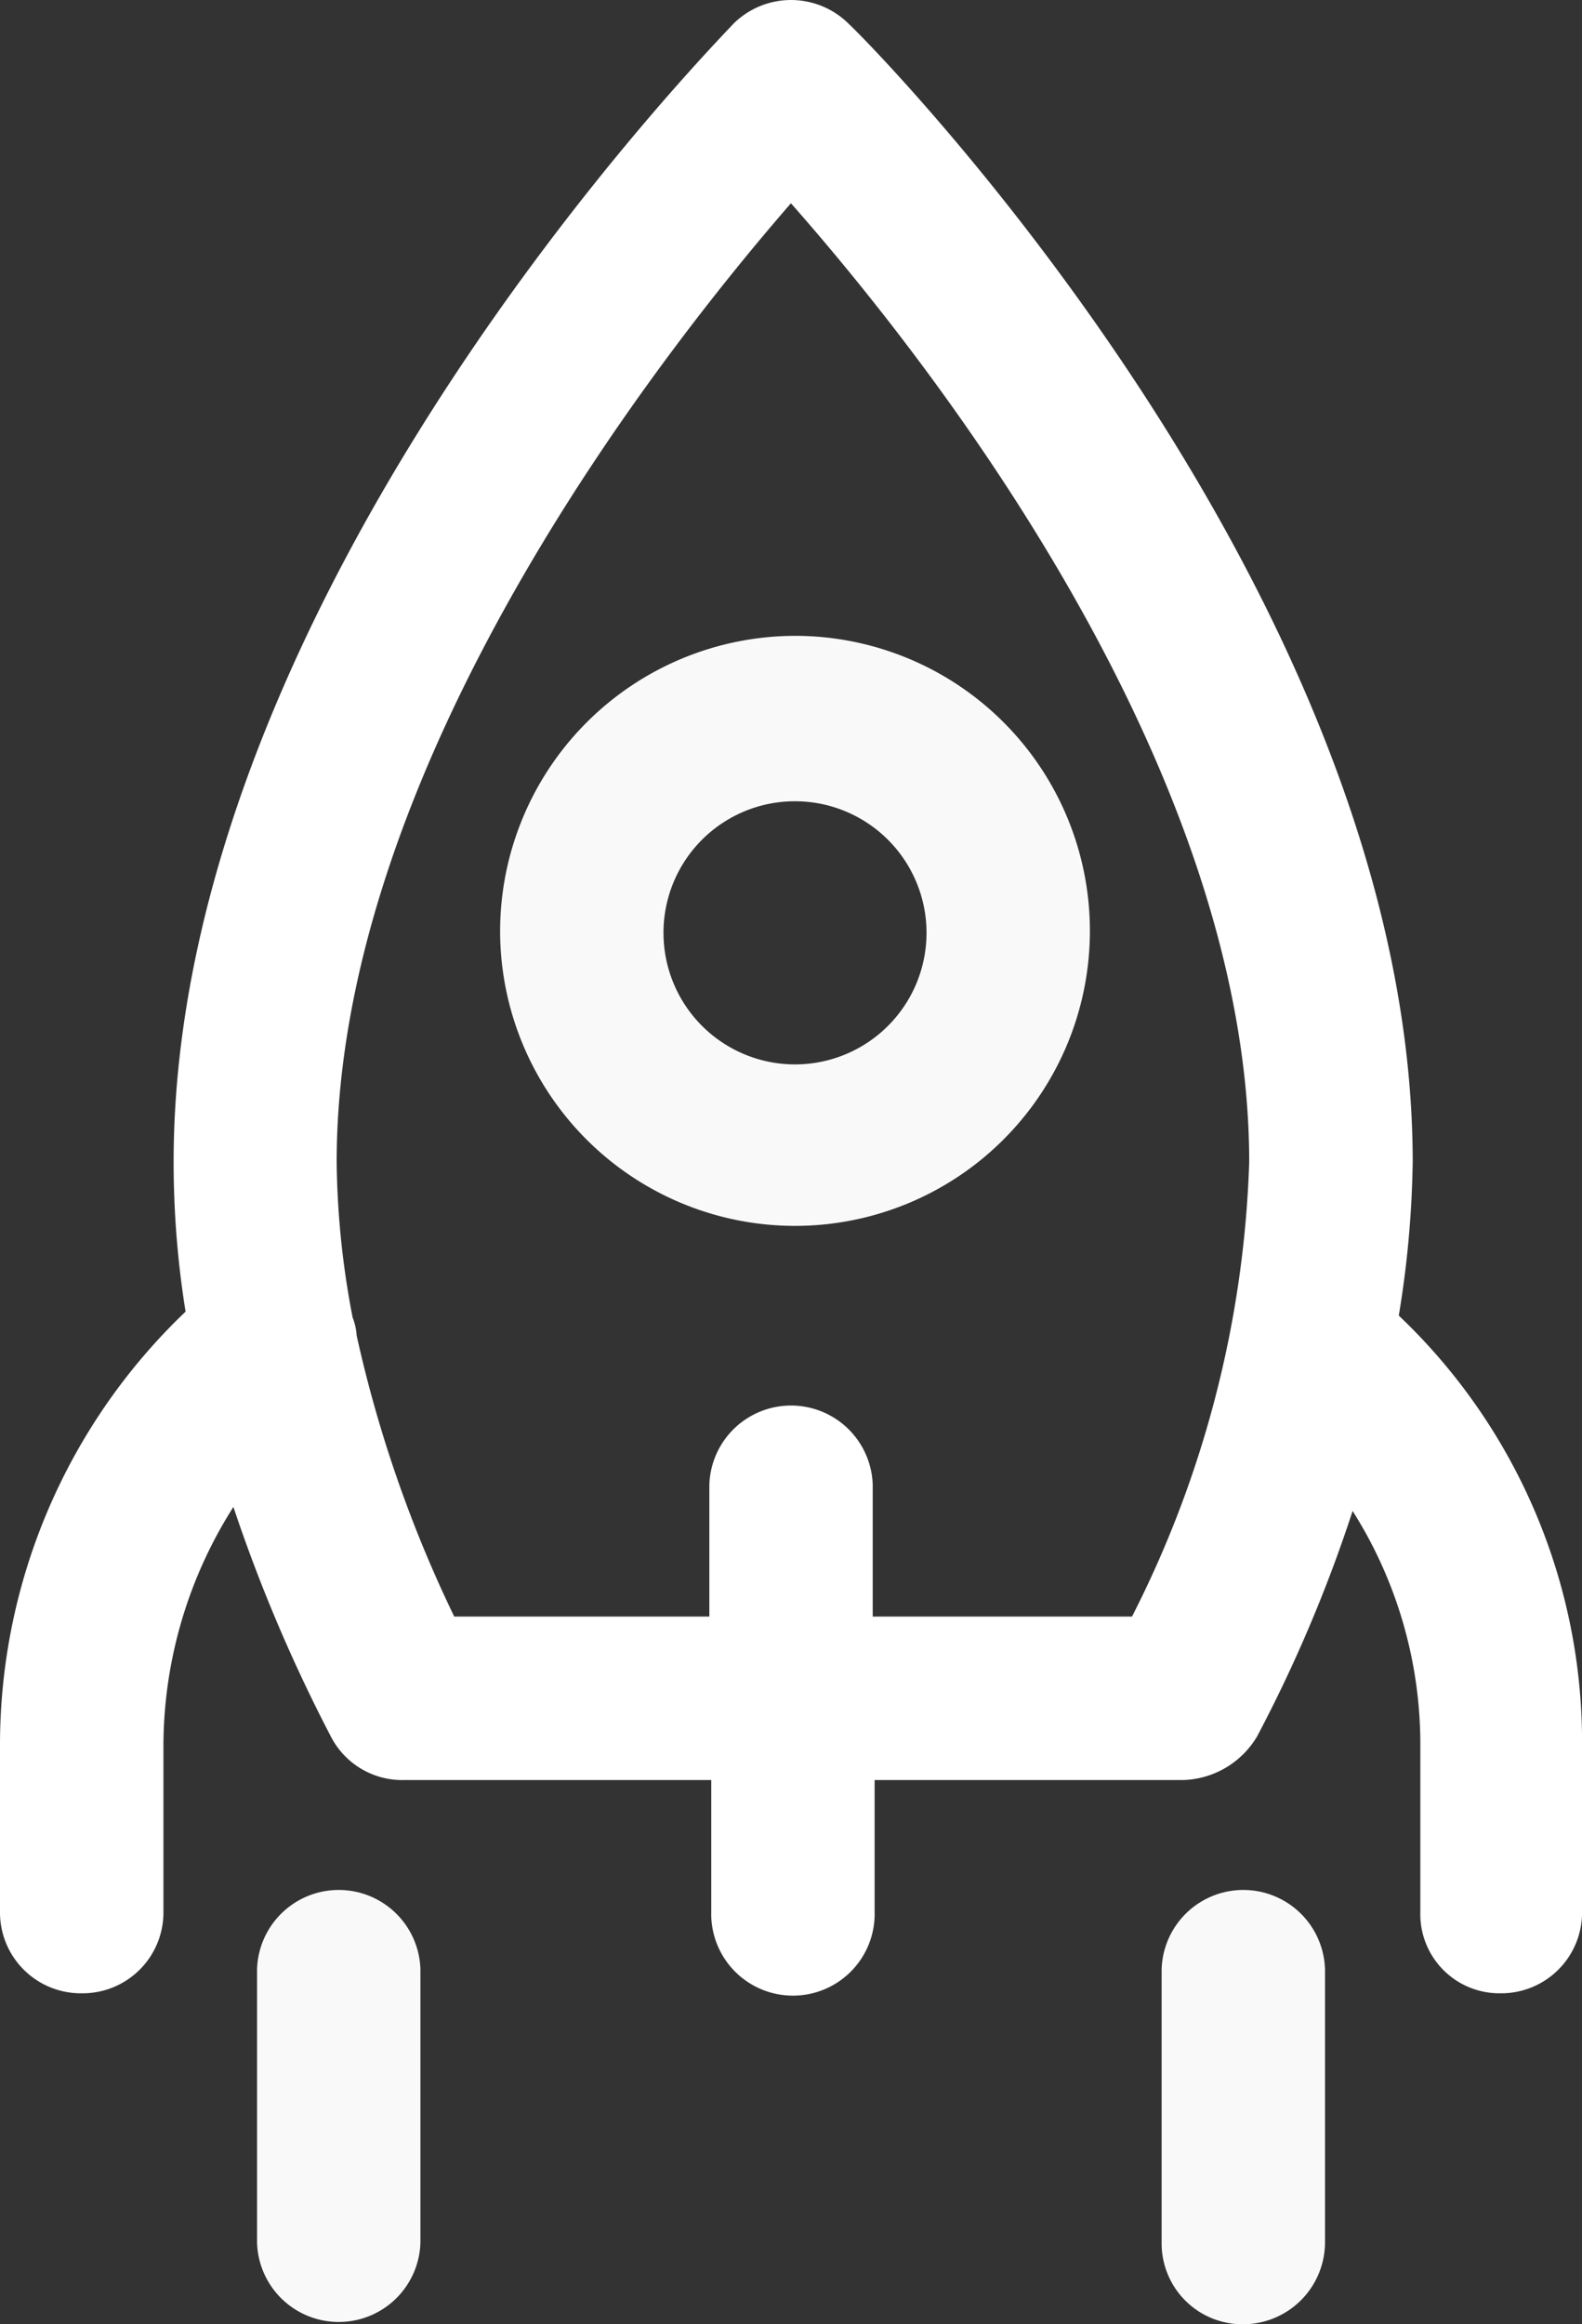<svg id="rocket" xmlns="http://www.w3.org/2000/svg" width="24.876" height="36.531" viewBox="0 0 24.876 36.531">
  <rect x="0" y="0" width="24.876" height="36.531" fill="#333333" stroke="none"/>
  <path id="Shape" d="M24.392,31.53a1.271,1.271,0,0,0,1.285-1.285V27.614a9.238,9.238,0,0,0-2.882-6.736,16.057,16.057,0,0,0,.219-2.412c0-8.929-8.491-17.545-8.867-17.89a1.286,1.286,0,0,0-1.817,0c-.345.376-8.8,8.992-8.8,17.89a14.851,14.851,0,0,0,.188,2.35A9.407,9.407,0,0,0,.8,27.614v2.632A1.271,1.271,0,0,0,2.085,31.53a1.271,1.271,0,0,0,1.285-1.285V27.614a7.014,7.014,0,0,1,1.1-3.728A24.833,24.833,0,0,0,6,27.489a1.261,1.261,0,0,0,1.159.689h4.825v2.068a1.285,1.285,0,1,0,2.569,0V28.178H19.41a1.4,1.4,0,0,0,1.159-.689,22.6,22.6,0,0,0,1.5-3.54,6.853,6.853,0,0,1,1.065,3.666v2.632A1.244,1.244,0,0,0,24.392,31.53Zm-5.8-5.921H14.523V23.541a1.285,1.285,0,0,0-2.569,0v2.068H7.943a20.114,20.114,0,0,1-1.535-4.418.915.915,0,0,0-.063-.282,13.481,13.481,0,0,1-.251-2.444c0-6.2,5.044-12.657,7.143-15.07,2.13,2.412,7.206,8.835,7.206,15.07A16.91,16.91,0,0,1,18.6,25.609Z" transform="translate(-0.8 -0.2)" fill="#fff"/>
  <path id="Shape-2" data-name="Shape" d="M25.9,36.737A4.637,4.637,0,1,0,30.537,32.1,4.646,4.646,0,0,0,25.9,36.737ZM30.537,34.7a2.068,2.068,0,1,1-2.068,2.068A2.066,2.066,0,0,1,30.537,34.7Z" transform="translate(-18.036 -22.106)" fill="#f9f9f9"/>
  <path id="Shape-3" data-name="Shape" d="M16.269,100.477V96.185a1.285,1.285,0,0,0-2.569,0v4.292a1.285,1.285,0,0,0,2.569,0Z" transform="translate(-9.658 -65.23)" fill="#f9f9f9"/>
  <path id="Shape-4" data-name="Shape" d="M61.669,100.477V96.185a1.285,1.285,0,0,0-2.569,0v4.292a1.271,1.271,0,0,0,1.285,1.285A1.29,1.29,0,0,0,61.669,100.477Z" transform="translate(-40.834 -65.23)" fill="#f9f9f9"/>
</svg>
